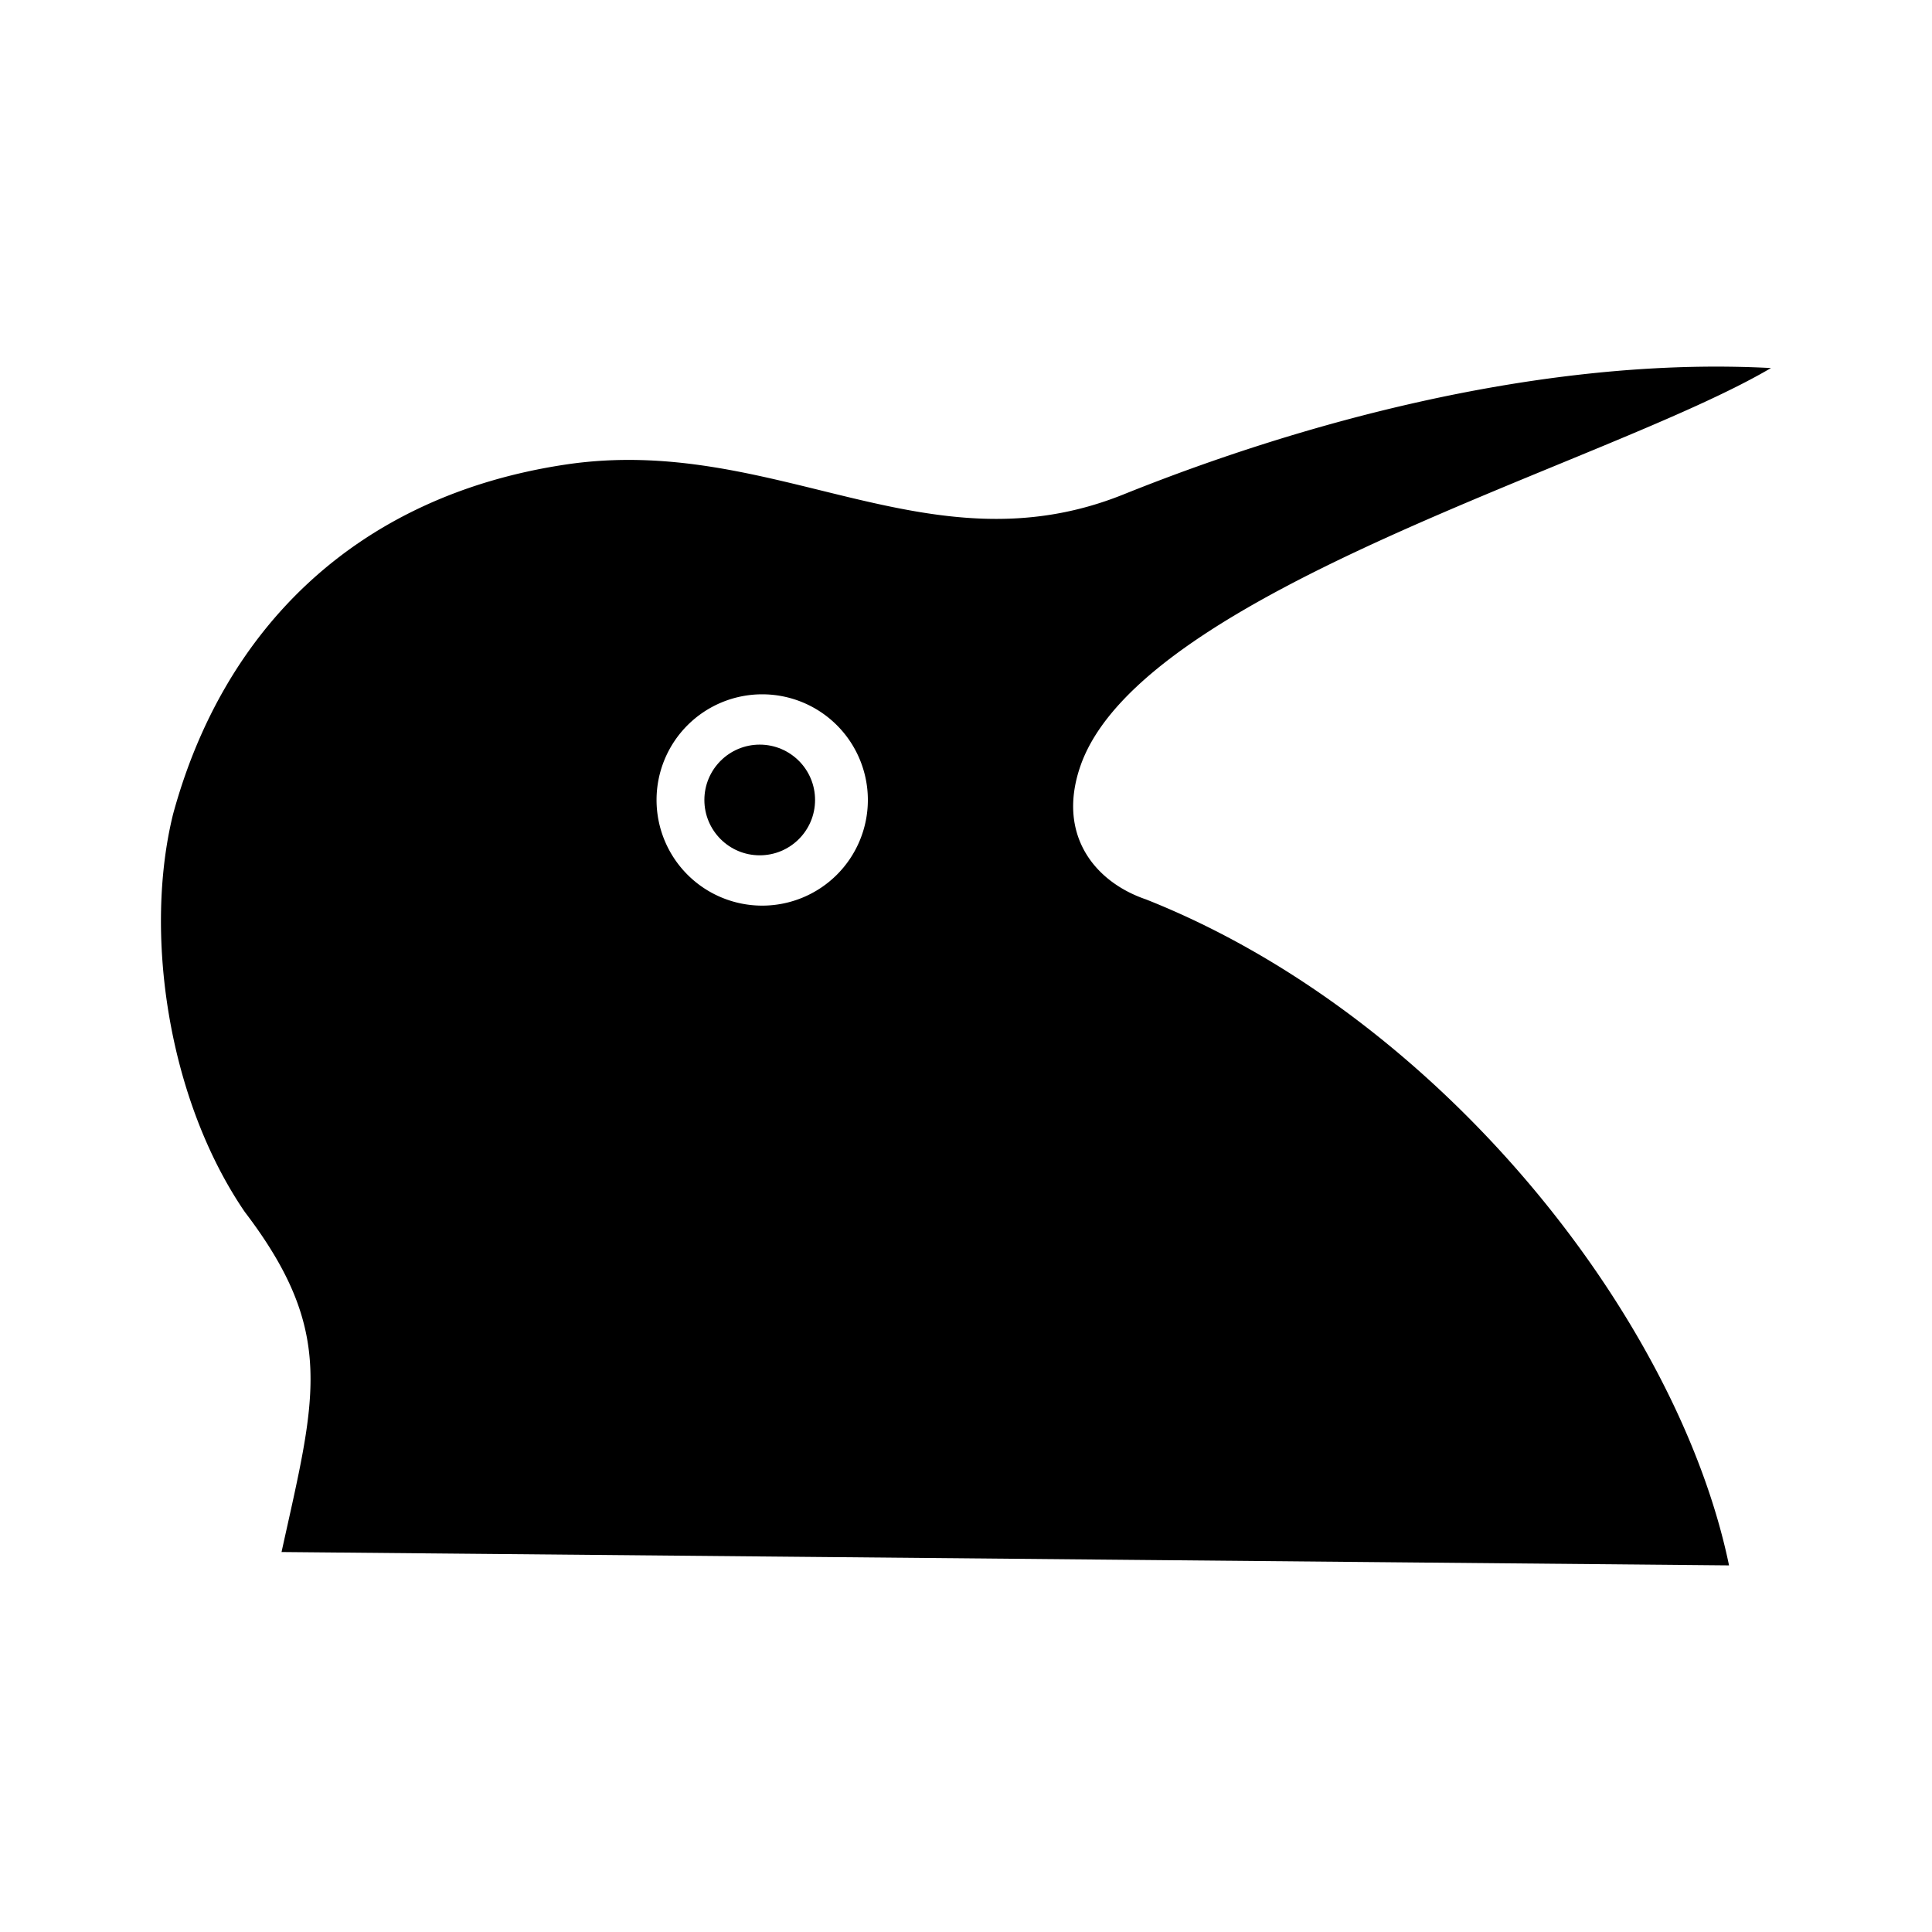 <?xml version="1.0" encoding="UTF-8"?>
<svg id="vector" version="1.1" viewBox="0 0 192 192" xmlns="http://www.w3.org/2000/svg">
 <path id="path" d="m171.97 36.443c-20.246-0.268-42.031 5.338-60.324 12.695-19.513 7.848-34.71-6.108-55.506-2.961s-33.944 16.382-38.938 34.725c-2.903 11.733-0.579 28.25 7.117 39.527 9.159 12.019 7.021 18.52 3.66 33.809l143.85 1.328c-5.084-24.584-28.63-54.573-57.945-66.186-5.203-1.776-8.861-6.528-6.506-13.277 6.084-17.442 52.461-30.002 68.619-39.527-1.335-0.071-2.678-0.115-4.027-0.133zm-96.223 32.557a10.5 10.5 0 0 1 10.5 10.5 10.5 10.5 0 0 1-10.5 10.5 10.5 10.5 0 0 1-10.5-10.5 10.5 10.5 0 0 1 10.5-10.5z"/>
 <circle cx="75.5" cy="79.5" r="5.5" stroke-width="0" style="paint-order:stroke fill markers"/>
</svg>
